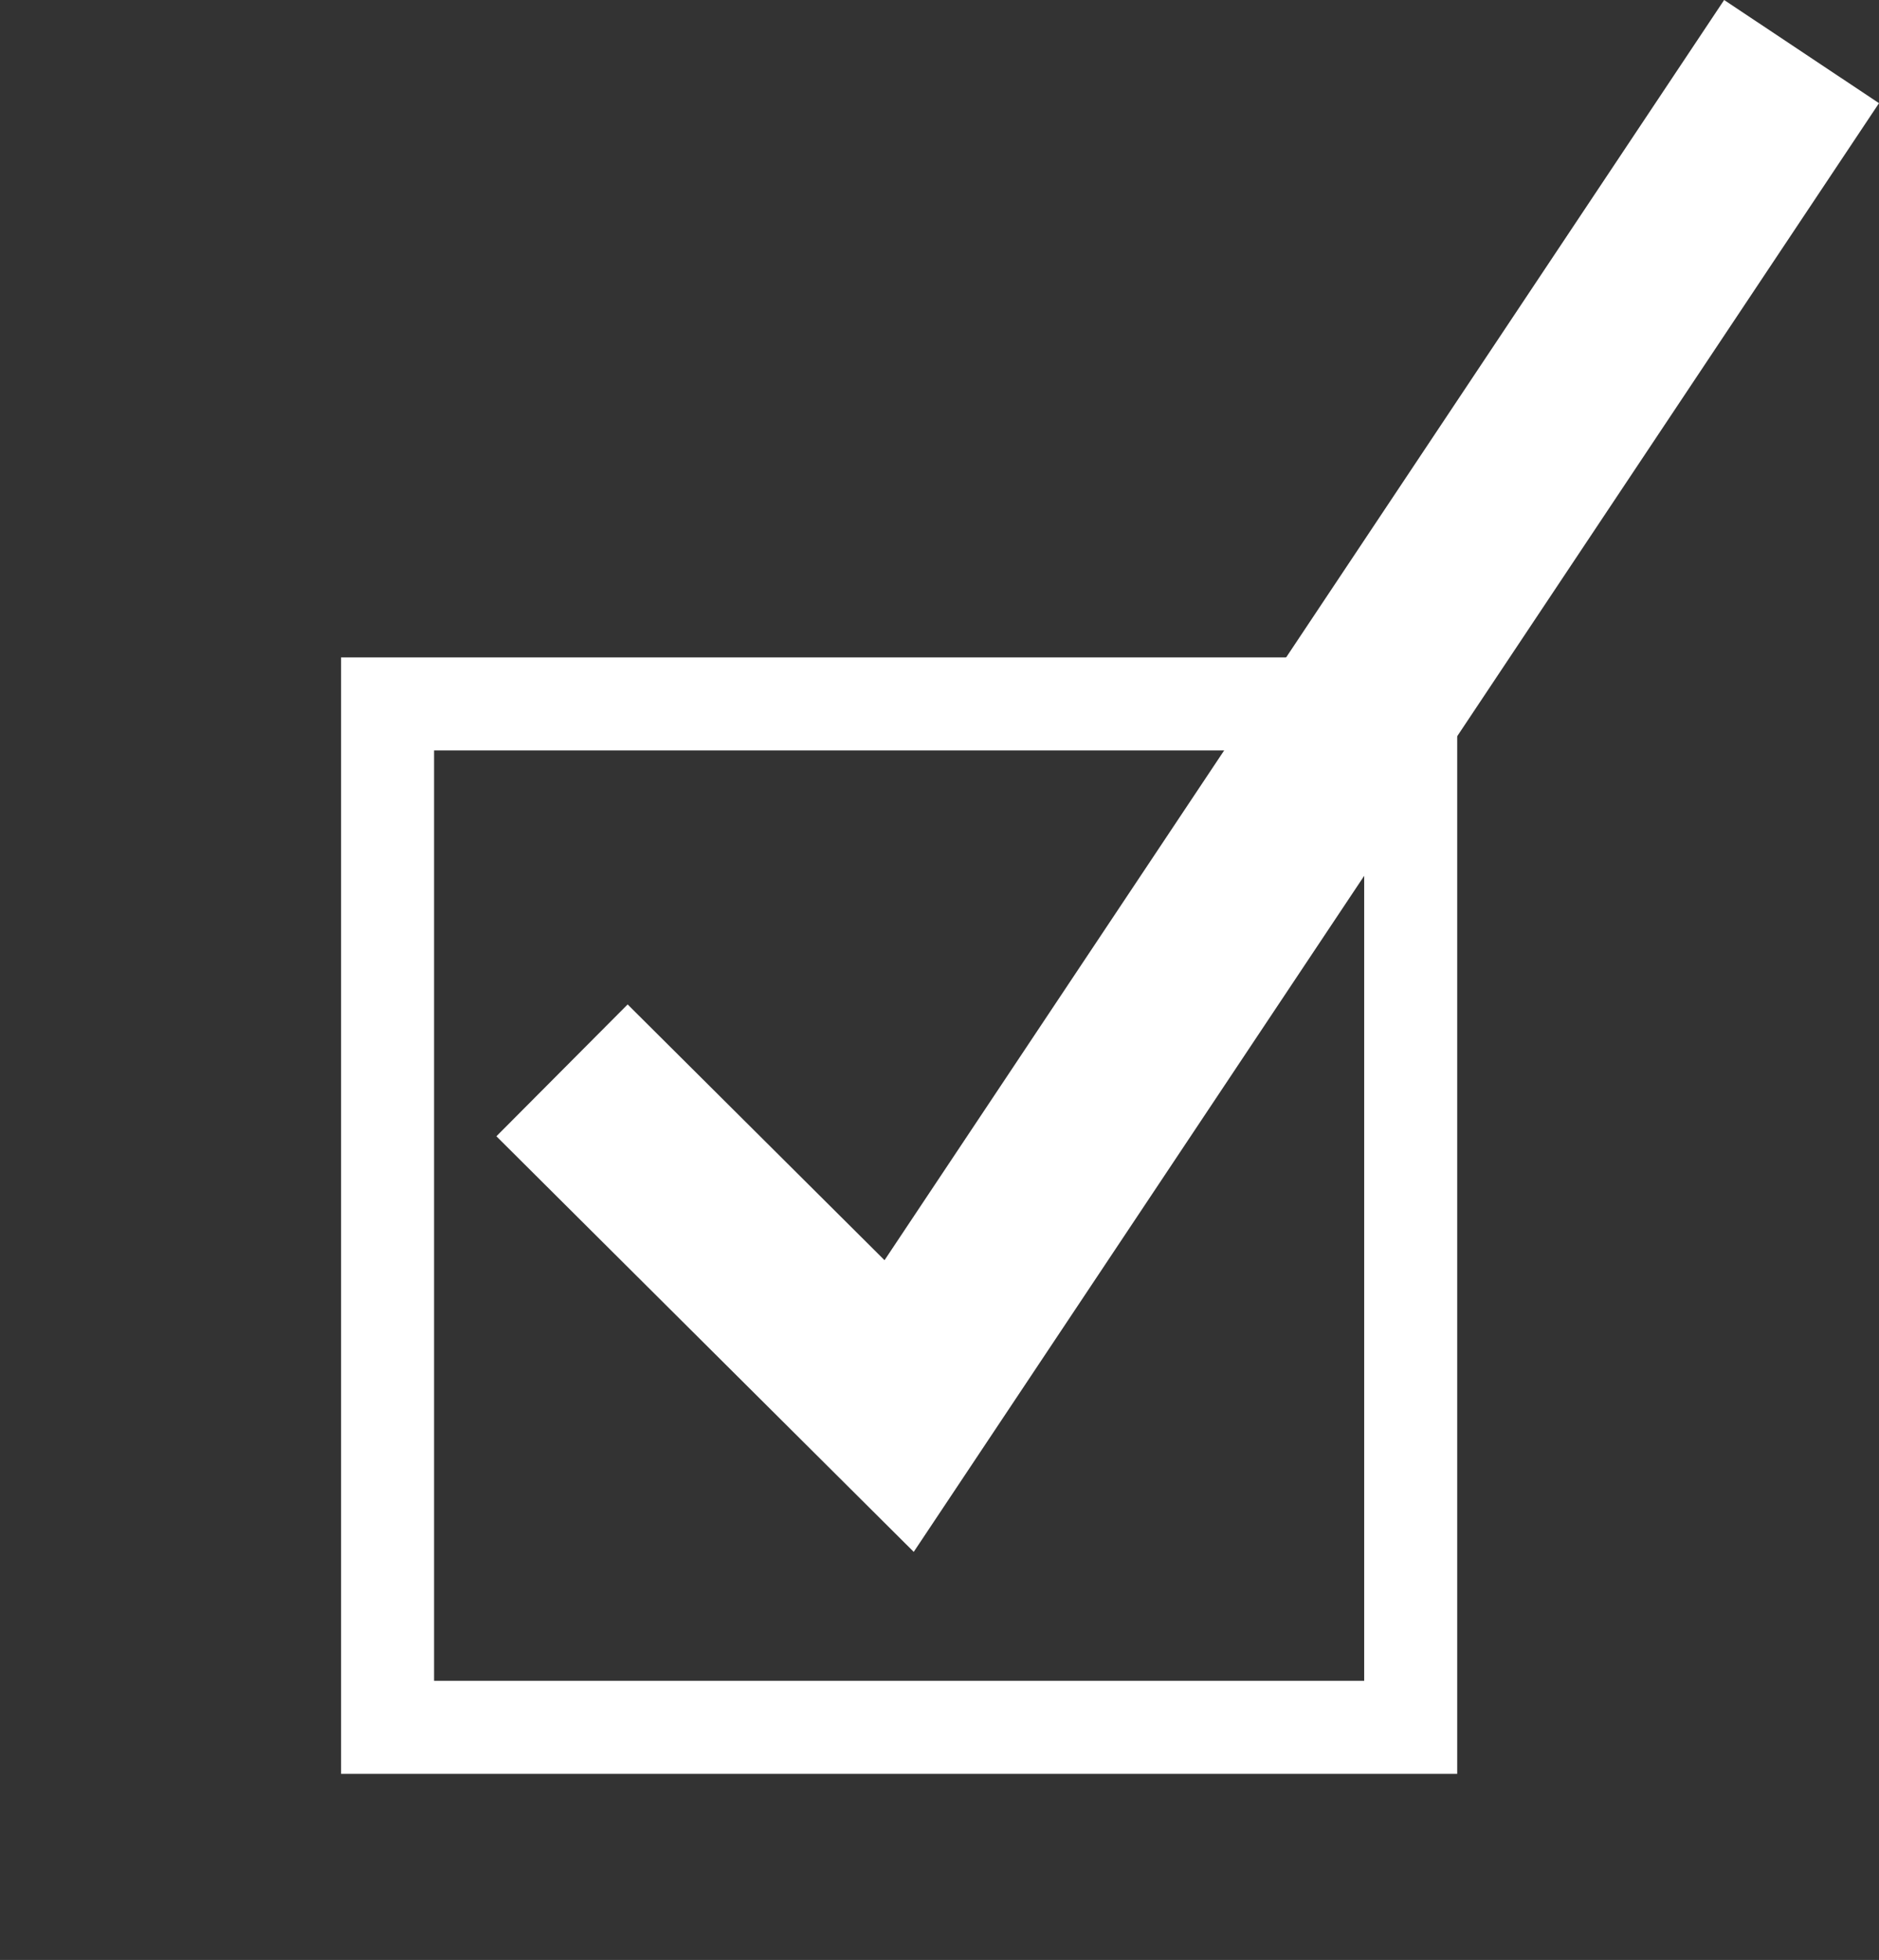 <?xml version="1.0" encoding="utf-8"?>
<!-- Generator: Adobe Illustrator 17.1.0, SVG Export Plug-In . SVG Version: 6.00 Build 0)  -->
<!DOCTYPE svg PUBLIC "-//W3C//DTD SVG 1.1//EN" "http://www.w3.org/Graphics/SVG/1.1/DTD/svg11.dtd">
<svg version="1.1" xmlns="http://www.w3.org/2000/svg" xmlns:xlink="http://www.w3.org/1999/xlink" x="0px" y="0px"
	 viewBox="0 0 20.202 21.066" enable-background="new 0 0 20.202 21.066" xml:space="preserve">
<rect x="0" y="0" width="20.202" height="21.066" fill="#333333" stroke="none"/>
<g id="Grid_1_">
</g>
<g id="Artboard_6">
	<g id="BG_5_" display="none">
	</g>
	<g id="body">
	</g>
	<g id="Footer_5_">
	</g>
	<g id="Header_5_">
	</g>
</g>
<g id="Artboard_5">
	<g id="BG_4_">
	</g>
	<g id="Body_4_">
	</g>
	<g id="Footer_4_">
	</g>
	<g id="Header_4_">
	</g>
</g>
<g id="Artboard_4">
	<g id="BG_3_">
	</g>
	<g id="Body_3_">
	</g>
	<g id="Footer_3_">
	</g>
	<g id="Header_3_">
	</g>
</g>
<g id="Artboard_3">
	<g id="BG_2_">
	</g>
	<g id="Body_2_">
	</g>
	<g id="Footer_2_">
	</g>
	<g id="Header_2_">
	</g>
</g>
<g id="Artboard_2">
	<g id="BG_1_">
	</g>
	<g id="Body_1_">
	</g>
	<g id="Footer_1_">
	</g>
	<g id="Header_1_">
	</g>
</g>
<g id="Artboard_1">
	<g id="BG" display="none">
	</g>
	<g id="Body">
	</g>
	<g id="Footer">
	</g>
	<g id="Header">
	</g>
</g>
<g id="SVG">
	<g>
		<g>
			<path fill="#FFFFFF" d="M15.667,19.066h-12v-12h12V19.066z M4.667,18.066h10v-10h-10V18.066z"/>
		</g>
		<g>
			<polygon fill="#FFFFFF" points="9.824,16.68 5.337,12.213 6.748,10.796 9.51,13.545 18.537,0 20.202,1.109 			"/>
		</g>
	</g>
</g>
</svg>
